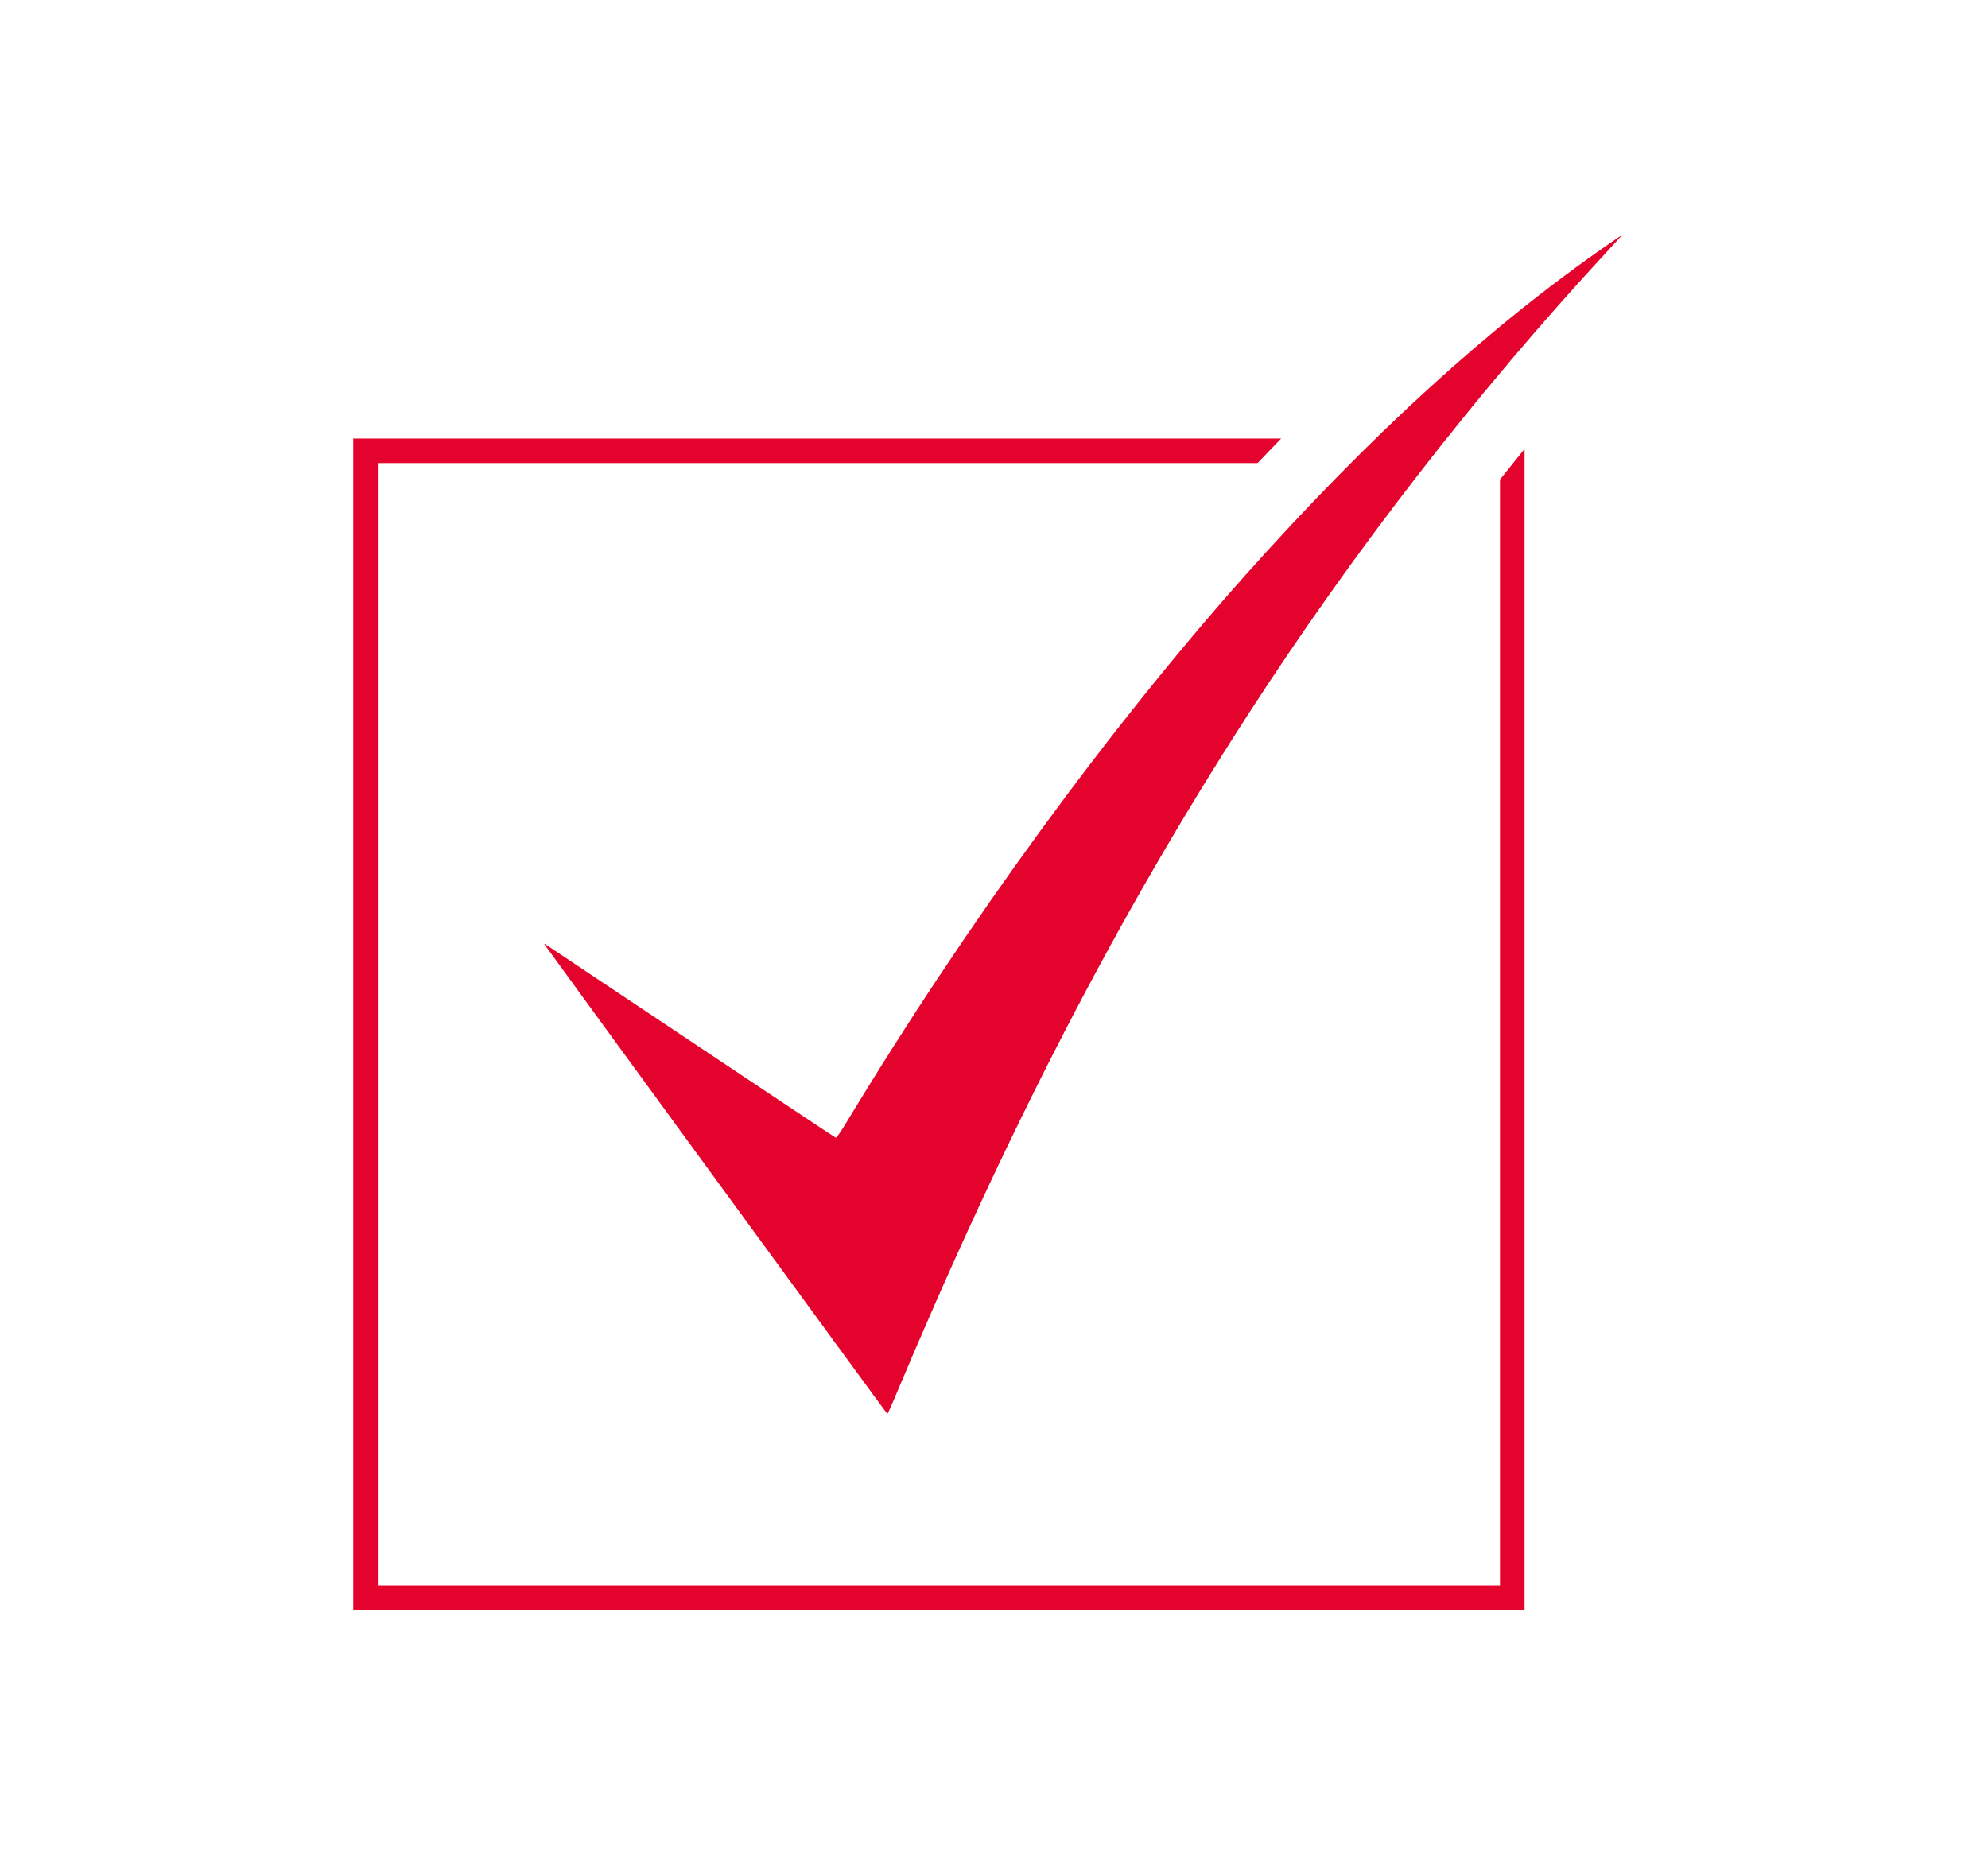 <?xml version="1.0" encoding="utf-8"?>
<!-- Generator: Adobe Illustrator 24.0.1, SVG Export Plug-In . SVG Version: 6.00 Build 0)  -->
<svg version="1.1" id="Layer_1" xmlns="http://www.w3.org/2000/svg" xmlns:xlink="http://www.w3.org/1999/xlink" x="0px" y="0px"
	 viewBox="0 0 208 195.43" style="enable-background:new 0 0 208 195.43;" xml:space="preserve">
<style type="text/css">
	.st0{fill:#EA0029;}
	.st1{fill:#FFFFFF;}
	.st2{fill:#E4032C;}
	.st3{fill:none;stroke:#EA0029;stroke-width:5;stroke-miterlimit:10;}
	.st4{fill:none;stroke:#EA0029;stroke-width:4;stroke-miterlimit:10;}
	.st5{fill:none;stroke:#EA0029;stroke-width:3;stroke-miterlimit:10;}
	.st6{fill:#020203;}
	.st7{fill:none;}
	.st8{fill:#B50E0B;}
	.st9{fill:#8E1913;}
</style>
<g>
	<path class="st7" d="M39.53,165.86h117.41V50.16c-7.31,9.16-14.24,18.76-20.51,28.47c-13.51,20.92-24.75,42.68-36.45,70.55
		c-0.71,1.72-2.38,5.75-7.12,5.75h-0.71l-0.69-0.14c-2.66-0.54-3.56-1.78-5.76-4.77c-0.96-1.31-2.33-3.18-3.97-5.43
		c-3.28-4.49-7.67-10.49-12.08-16.53c-1.8-2.46-17.59-24.08-18.31-25.12l-0.04-0.06l-0.04-0.06c-2.26-3.38-0.92-6.49-0.45-7.37
		l1.99-3.71h4.2h1.37l1.27,0.51l0.06,0.03l0.55,0.22l0.5,0.31c0.34,0.21,14.79,9.87,15.41,10.28c3.56,2.38,6.72,4.49,9.23,6.16
		c12.13-19.53,26.1-38.45,39.68-53.7c2.19-2.46,4.37-4.82,6.53-7.1H39.53V165.86z"/>
	<path class="st2" d="M156.94,165.86H39.53V48.45h92.05c0.82-0.87,1.65-1.73,2.47-2.57H36.96v122.55h122.55v-1.29V46.97
		c-0.86,1.06-1.72,2.13-2.57,3.2V165.86z"/>
	<path class="st2" d="M130.27,60.21c-14.23,15.98-29.2,36.5-41.64,57.11c-0.68,1.12-1.09,1.71-1.18,1.71l-0.01,0
		c-0.08-0.03-6.91-4.57-15.2-10.11c-8.29-5.54-15.13-10.1-15.21-10.15l-0.06-0.03c-0.03,0,0,0.06,0.08,0.18
		c0.95,1.35,35.74,49,35.79,49.01c0.03,0,0.33-0.64,0.66-1.43c11.82-28.16,23.37-50.5,37.03-71.67
		c11.08-17.15,23.94-33.74,37.62-48.52c0.88-0.94,1.57-1.71,1.55-1.71s-0.65,0.42-1.38,0.93C155.91,34.1,143.34,45.56,130.27,60.21z
		"/>
</g>
</svg>
